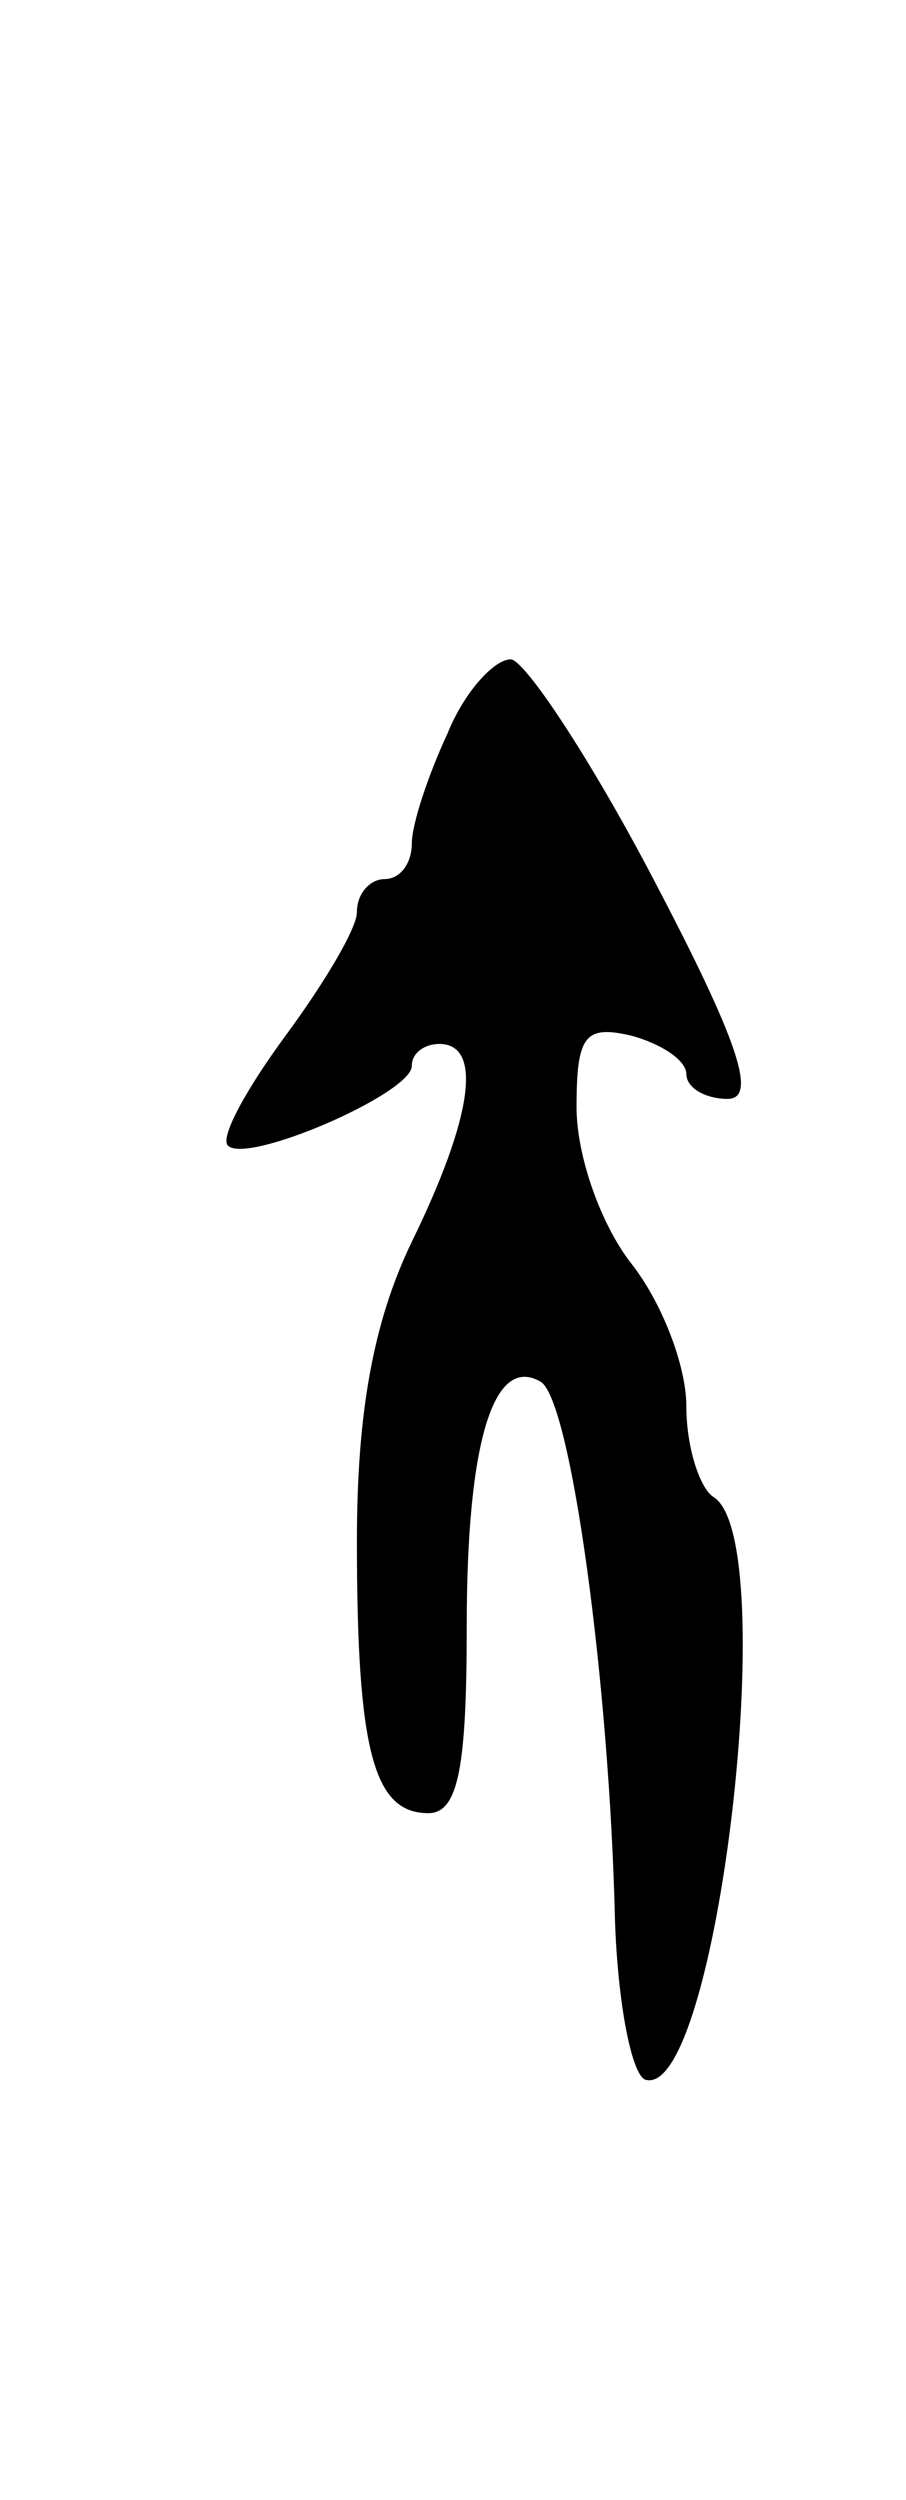 <svg version="1.0" xmlns="http://www.w3.org/2000/svg"
 width="33pt" height="91pt" viewBox="0 0 33 91"
 preserveAspectRatio="xMidYMid meet">
<g transform="translate(0,91) scale(0.1,-0.1)"
fill="#000000" stroke="none">
<path d="M163 643 c-7 -15 -13 -33 -13 -40 0 -7 -4 -13 -10 -13 -5 0 -10 -5
-10 -12 0 -6 -12 -26 -26 -45 -14 -19 -24 -37 -21 -40 7 -7 67 19 67 29 0 5 5
8 10 8 16 0 12 -27 -10 -72 -14 -29 -20 -62 -20 -109 0 -76 6 -99 26 -99 11 0
14 17 14 68 0 68 10 99 27 89 11 -7 25 -110 27 -196 1 -30 6 -56 11 -58 26 -8
50 196 25 212 -5 3 -10 18 -10 33 0 15 -9 38 -20 52 -11 14 -20 39 -20 57 0
26 3 30 20 26 11 -3 20 -9 20 -14 0 -5 7 -9 15 -9 11 0 4 21 -27 80 -23 44
-47 80 -52 80 -6 0 -17 -12 -23 -27z"/>
</g>
</svg>

